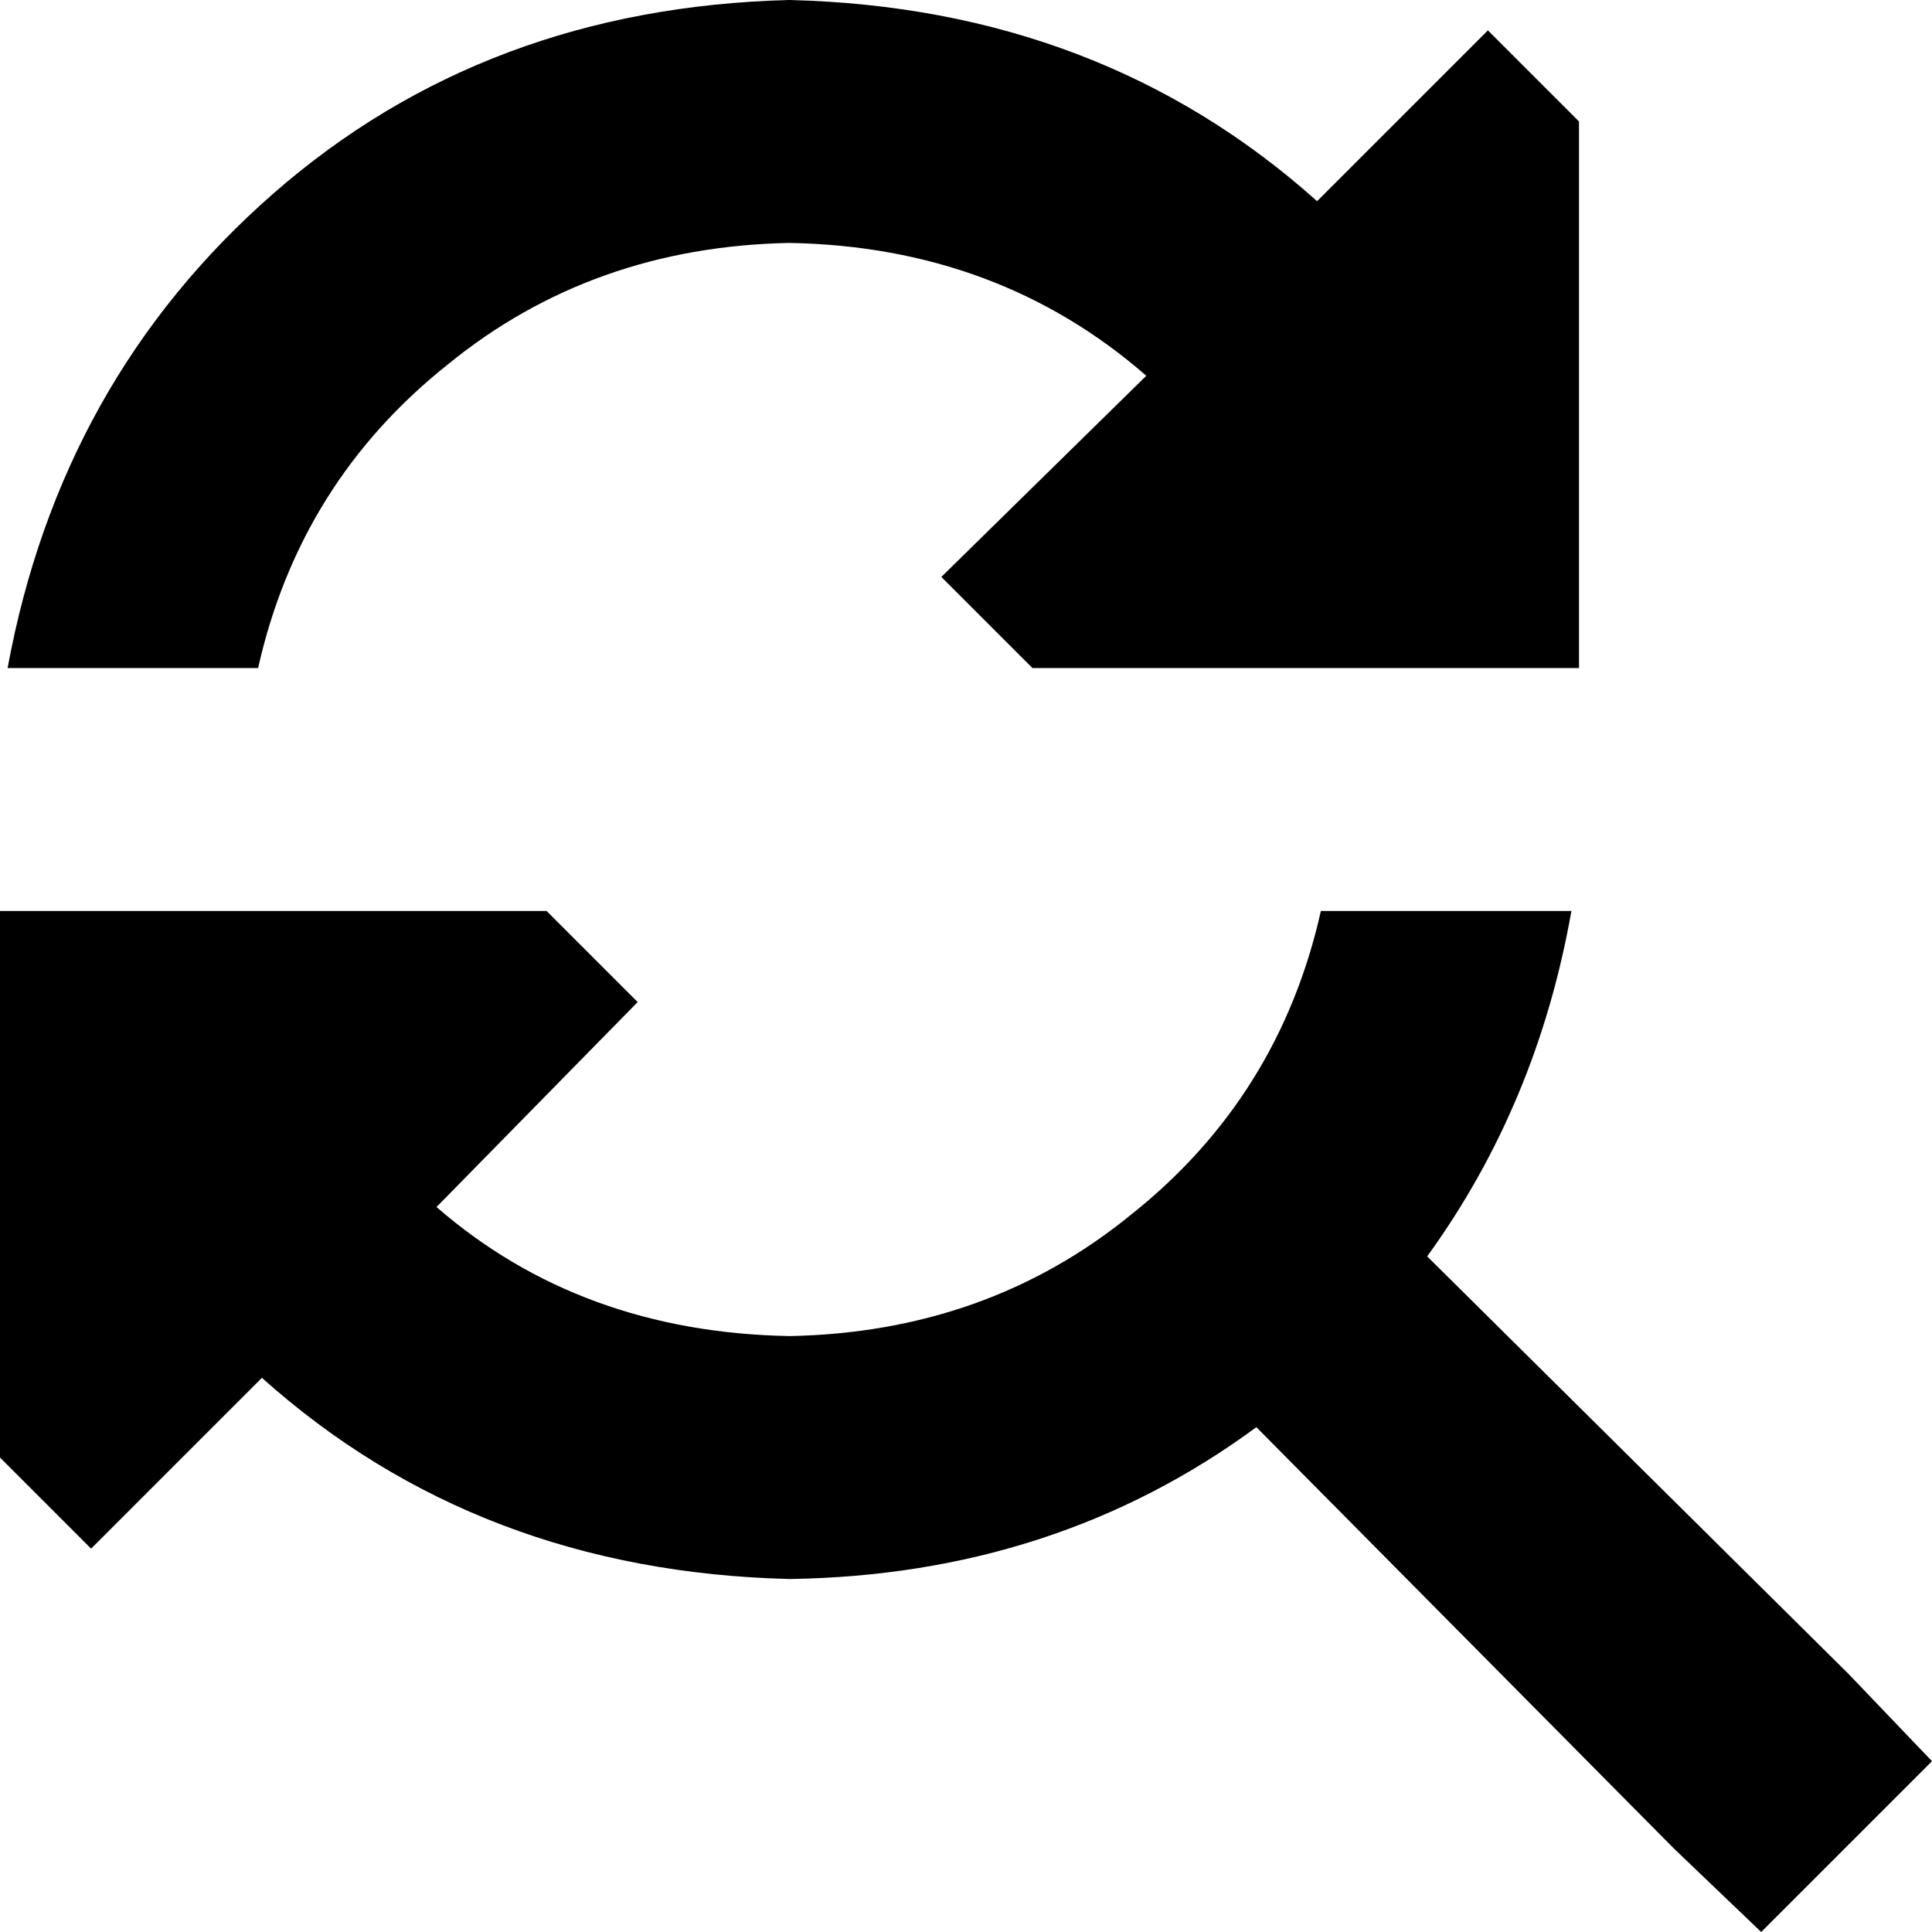 <svg xmlns="http://www.w3.org/2000/svg" viewBox="0 0 509 509">
  <path d="M 414 240 Q 405 291 376 331 L 487 441 L 487 441 L 509 464 L 509 464 L 464 509 L 464 509 L 441 487 L 441 487 L 331 376 L 331 376 Q 278 415 208 416 Q 126 414 69 363 L 24 408 L 24 408 L 0 384 L 0 384 L 0 240 L 0 240 L 144 240 L 144 240 L 168 264 L 168 264 L 115 318 L 115 318 Q 153 351 208 352 Q 260 351 298 320 Q 337 289 348 240 L 414 240 L 414 240 Z M 347 53 L 392 8 L 347 53 L 392 8 L 416 32 L 416 32 L 416 176 L 416 176 L 272 176 L 272 176 L 248 152 L 248 152 L 302 99 L 302 99 Q 263 65 208 64 Q 156 65 118 96 Q 79 127 68 176 L 2 176 L 2 176 Q 16 100 72 51 Q 128 2 208 0 Q 290 2 347 53 L 347 53 Z" />
</svg>